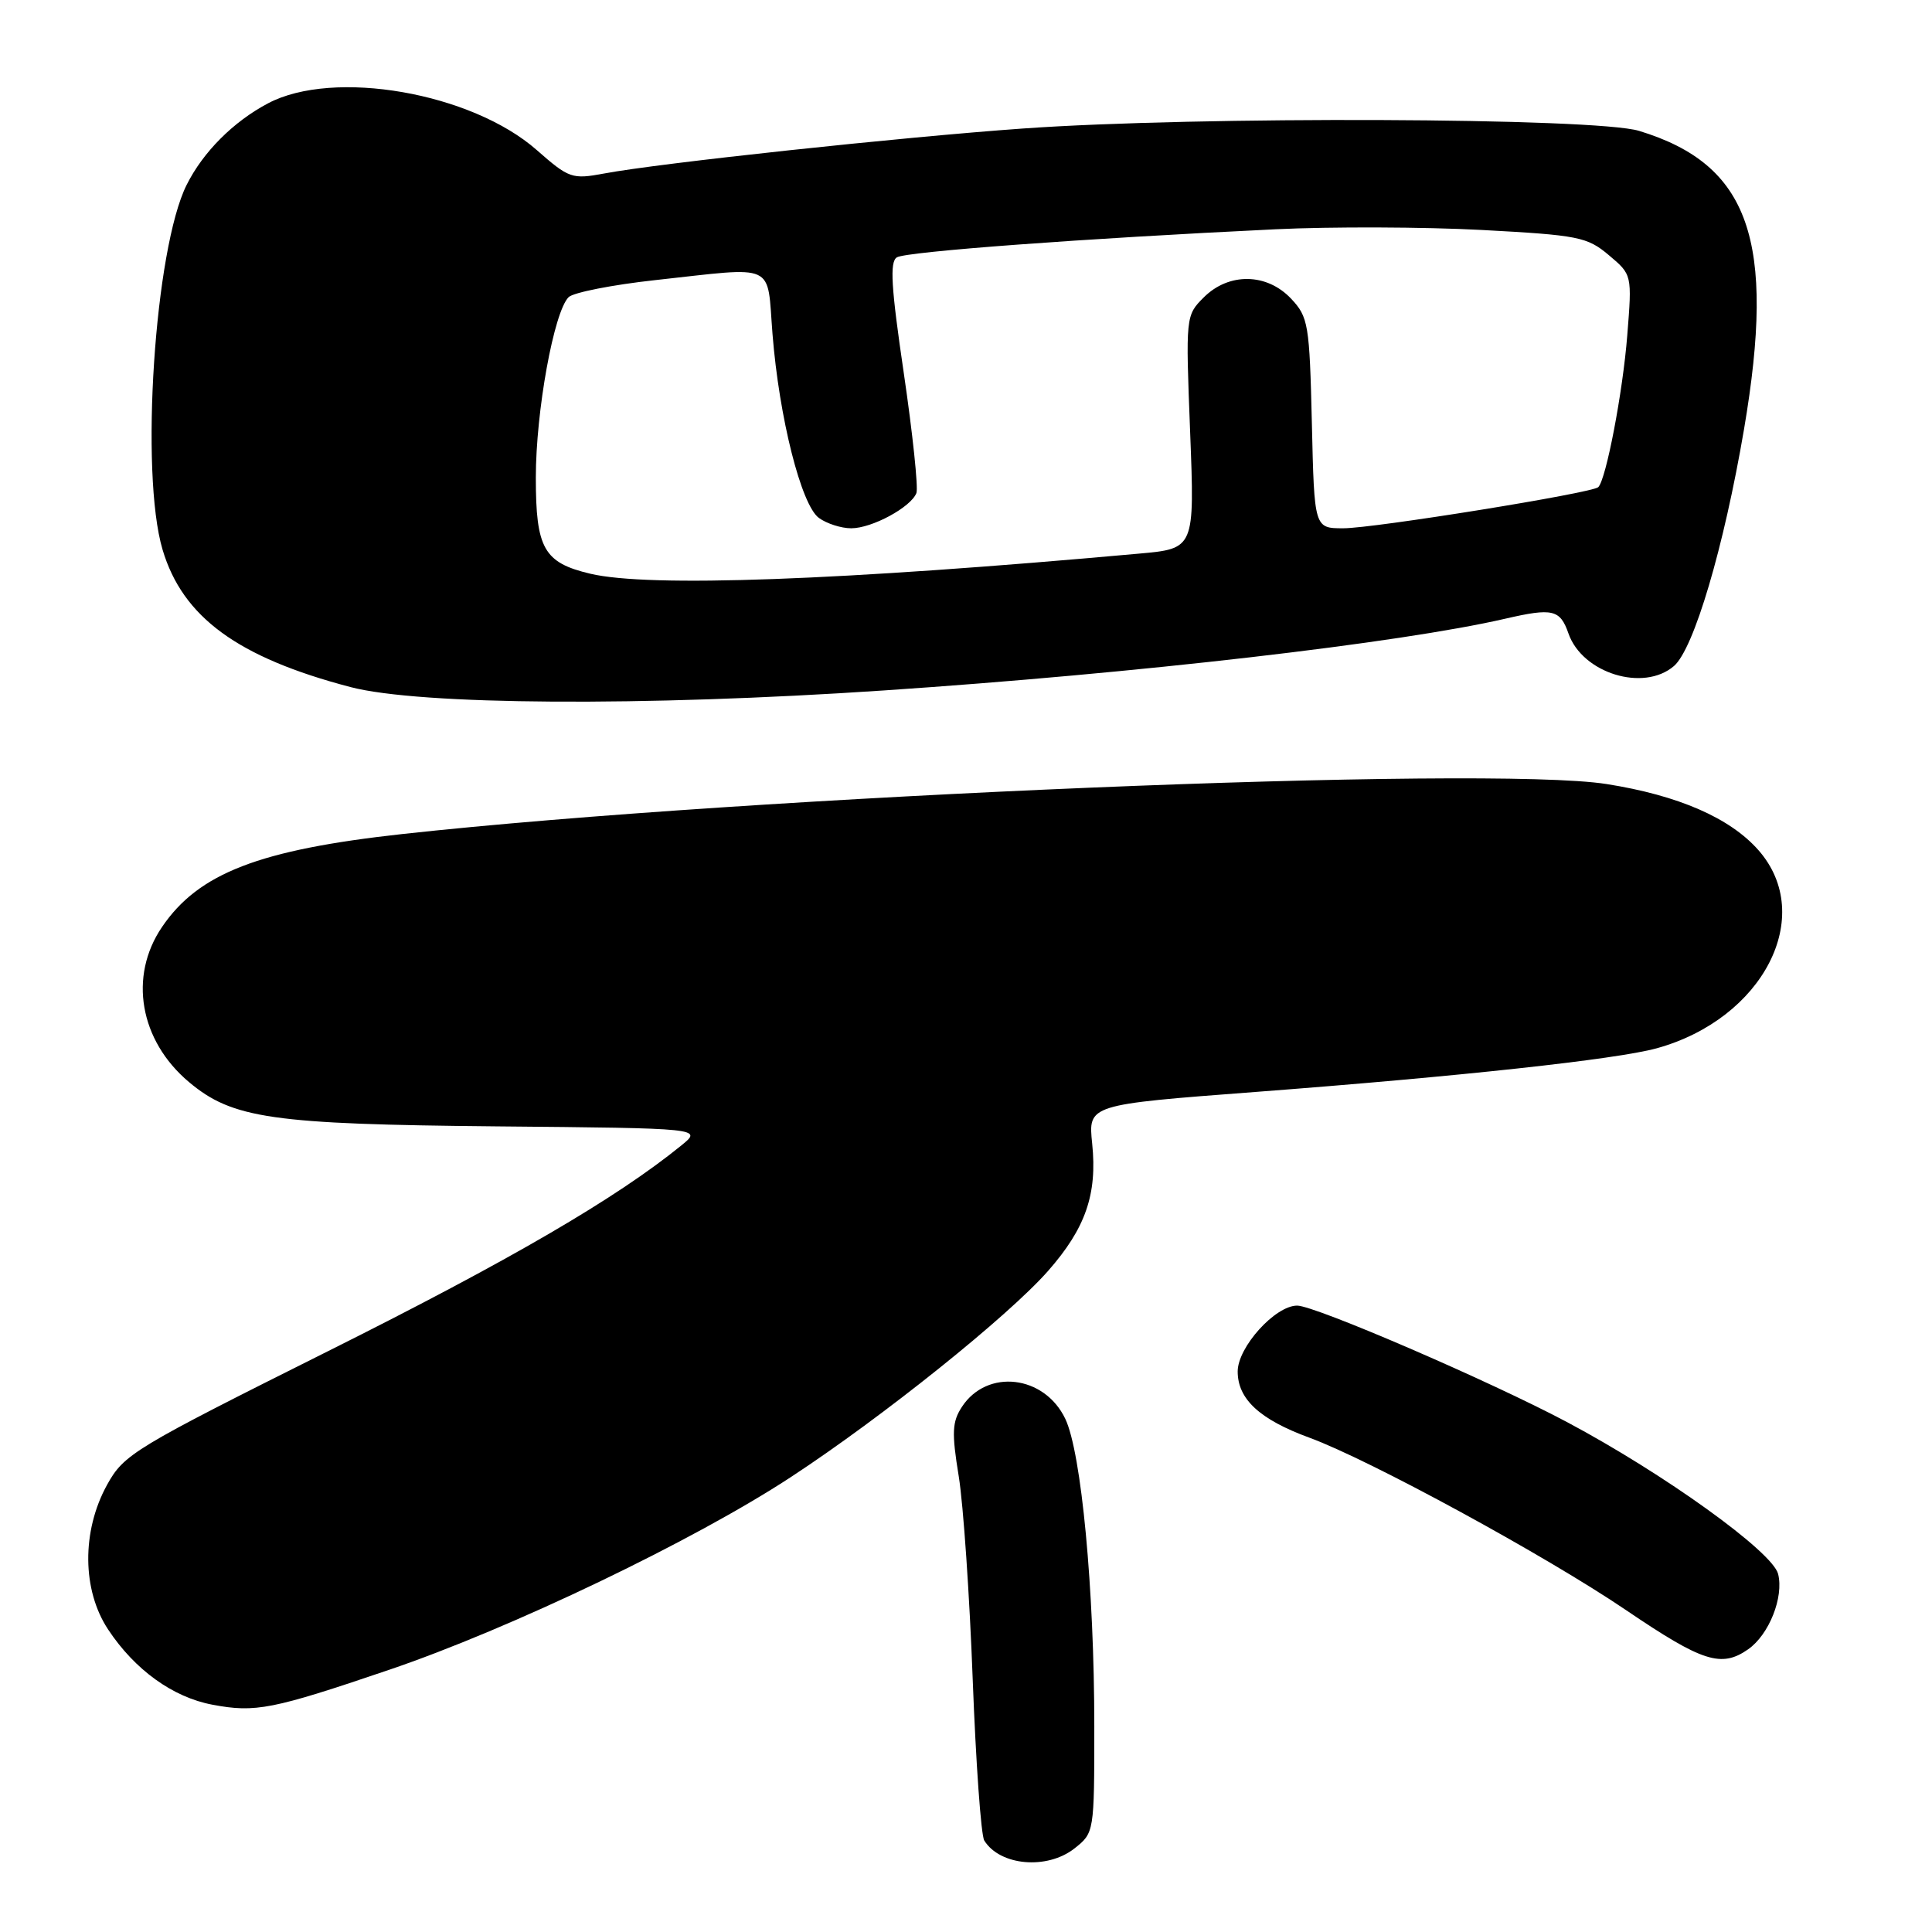 <?xml version="1.0" encoding="UTF-8" standalone="no"?>
<!DOCTYPE svg PUBLIC "-//W3C//DTD SVG 1.1//EN" "http://www.w3.org/Graphics/SVG/1.1/DTD/svg11.dtd" >
<svg xmlns="http://www.w3.org/2000/svg" xmlns:xlink="http://www.w3.org/1999/xlink" version="1.1" viewBox="0 0 256 256">
 <g >
 <path fill="currentColor"
d=" M 142.37 244.93 C 144.99 242.86 145.00 242.80 145.00 228.73 C 145.00 210.58 143.29 192.49 141.16 188.01 C 138.40 182.21 130.81 181.32 127.47 186.40 C 126.16 188.40 126.09 189.81 127.04 195.63 C 127.65 199.41 128.48 211.53 128.89 222.56 C 129.31 233.59 129.99 243.18 130.42 243.88 C 132.50 247.23 138.74 247.78 142.37 244.93 Z  M 51.50 221.28 C 67.61 215.82 91.98 204.13 104.81 195.71 C 116.94 187.76 133.58 174.42 138.87 168.41 C 143.84 162.76 145.41 158.25 144.72 151.54 C 144.18 146.37 144.18 146.37 166.34 144.69 C 193.34 142.64 214.14 140.38 219.50 138.91 C 233.63 135.02 240.66 121.37 233.01 112.66 C 229.25 108.38 222.39 105.39 212.88 103.89 C 197.08 101.40 99.52 105.45 53.35 110.51 C 34.34 112.60 26.31 115.70 21.47 122.83 C 17.02 129.37 18.50 137.88 25.03 143.37 C 30.79 148.22 36.04 148.97 65.79 149.25 C 93.08 149.50 93.08 149.50 90.29 151.77 C 81.65 158.79 67.59 166.98 43.54 179.00 C 17.70 191.92 16.43 192.68 14.18 196.76 C 10.81 202.89 10.87 210.70 14.33 215.92 C 17.86 221.26 22.91 224.90 28.14 225.88 C 33.86 226.96 36.07 226.52 51.50 221.28 Z  M 231.64 218.54 C 234.41 216.60 236.38 211.64 235.61 208.56 C 234.87 205.61 220.50 195.28 207.65 188.44 C 197.48 183.03 174.25 173.00 171.88 173.00 C 168.97 173.00 164.00 178.50 164.00 181.73 C 164.00 185.39 166.92 188.09 173.50 190.50 C 181.49 193.43 204.85 206.15 215.49 213.37 C 225.61 220.23 228.09 221.02 231.64 218.54 Z  M 117.08 91.49 C 150.71 89.23 185.47 85.21 199.46 81.98 C 205.74 80.53 206.72 80.76 207.83 83.94 C 209.67 89.21 217.78 91.72 221.81 88.25 C 224.45 85.97 228.42 72.55 231.09 56.89 C 235.35 31.84 231.82 21.79 217.18 17.34 C 211.40 15.58 158.70 15.38 135.52 17.03 C 119.46 18.17 87.39 21.61 80.05 22.99 C 75.80 23.78 75.40 23.64 71.13 19.89 C 62.48 12.27 44.18 9.09 35.50 13.70 C 30.92 16.12 26.90 20.15 24.73 24.50 C 20.49 32.96 18.53 62.69 21.54 72.83 C 24.20 81.78 31.50 87.12 46.44 91.04 C 55.60 93.44 85.29 93.63 117.08 91.49 Z  M 78.21 76.02 C 72.06 74.56 71.00 72.69 71.00 63.29 C 71.00 54.47 73.40 41.29 75.35 39.37 C 75.98 38.76 81.13 37.74 86.79 37.12 C 103.07 35.34 101.60 34.67 102.36 44.25 C 103.24 55.33 106.16 66.92 108.51 68.63 C 109.54 69.38 111.46 70.00 112.79 70.00 C 115.55 70.00 120.70 67.21 121.43 65.33 C 121.69 64.64 120.94 57.49 119.76 49.46 C 118.08 38.07 117.87 34.70 118.84 34.10 C 120.07 33.34 143.69 31.59 169.01 30.38 C 176.45 30.02 188.73 30.07 196.31 30.47 C 209.15 31.16 210.31 31.39 213.18 33.81 C 216.26 36.40 216.26 36.40 215.62 44.45 C 215.03 51.96 212.82 63.51 211.78 64.55 C 211.00 65.33 182.05 70.00 178.00 70.00 C 174.15 70.00 174.15 70.00 173.83 56.08 C 173.52 42.94 173.36 42.01 171.08 39.58 C 167.86 36.16 162.82 36.09 159.50 39.41 C 157.11 41.80 157.10 41.91 157.70 57.26 C 158.30 72.70 158.30 72.70 150.90 73.36 C 111.25 76.94 86.00 77.86 78.21 76.02 Z "/>
</g>
</svg>